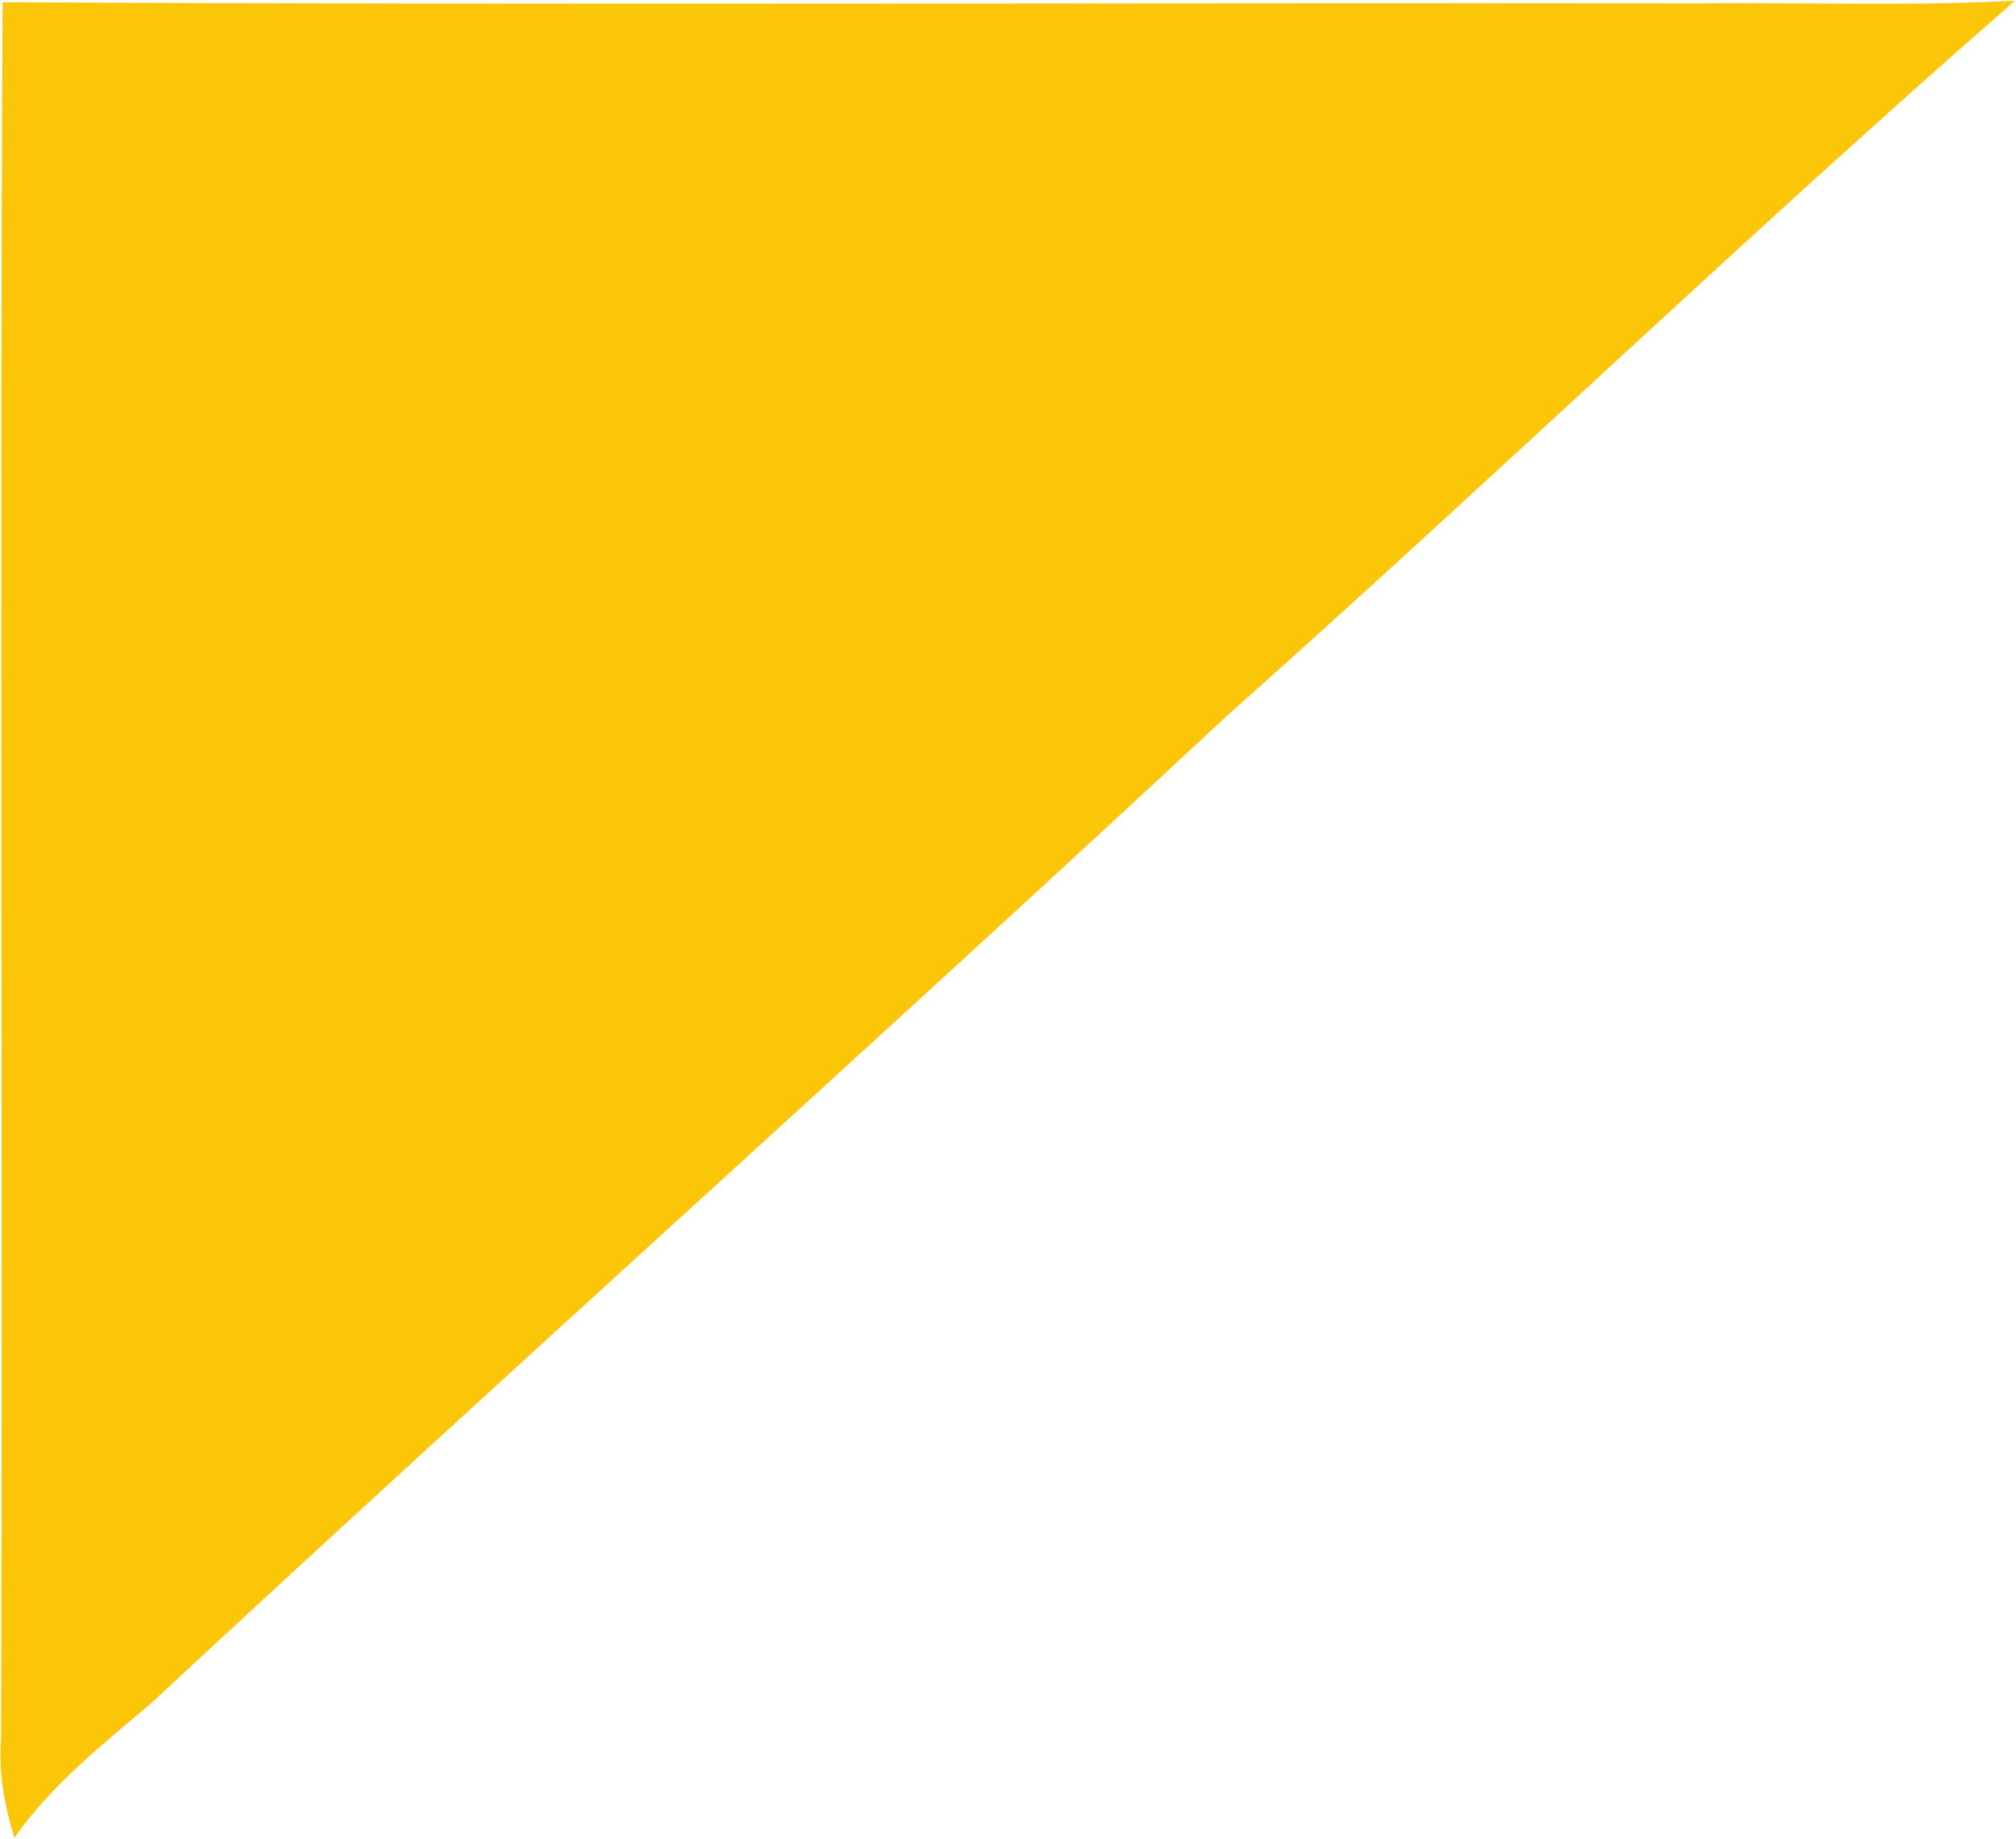 <?xml version="1.0" ?>
<svg xmlns="http://www.w3.org/2000/svg" viewBox="0 0 545 497">
	<style>
		.s0 { fill: #fbc608 } 
	</style>
	<g id="#fbc608ff">
		<path id="Layer" class="s0" d="m0.7 0.6c152.6 0.8 305.2 0.1 457.8 0.3 28.7-0.3 57.5 0.8 86.2-0.7-72.1 62.9-141.1 129.3-212.6 192.9-96.5 89.8-194.8 177.6-291.3 267.3-13.2 11.2-26.9 22-36.9 36.3-2.7-8.6-4.3-17.6-3.6-26.6 0.5-156.5-0.4-313 0.4-469.5z"/>
	</g>
</svg>